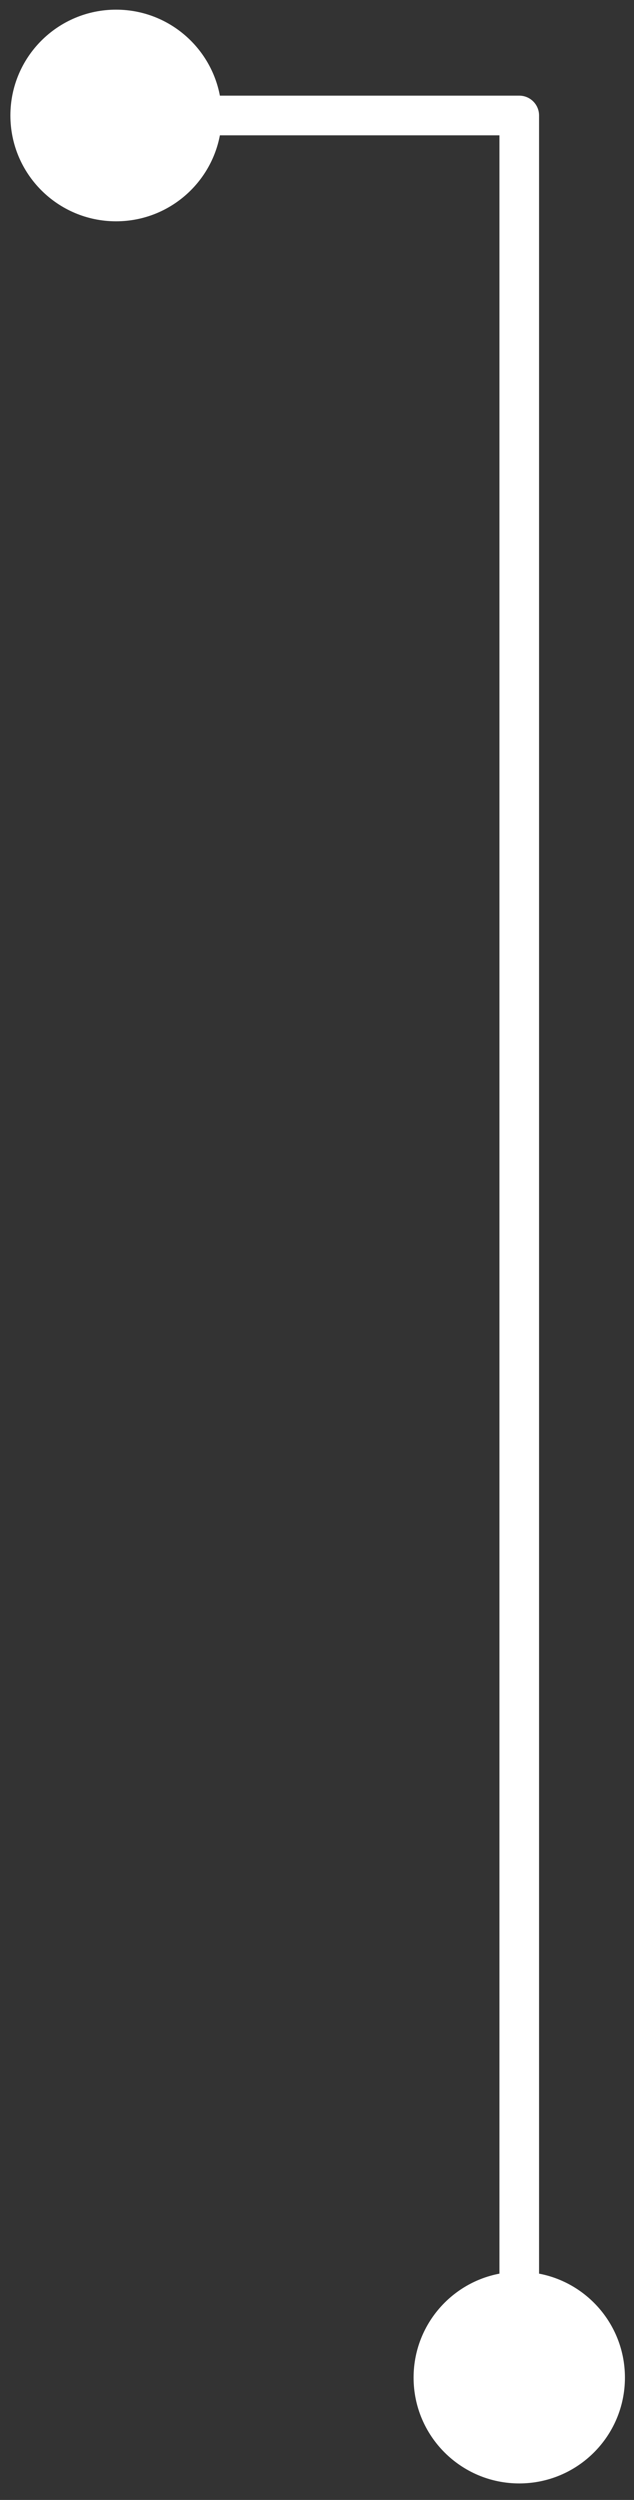 <svg width="32" height="126" viewBox="0 0 32 126" fill="none" xmlns="http://www.w3.org/2000/svg">
<rect x="0" y="0" width="32" height="126" fill="#333333" stroke="none"/>
<path d="M20.875 119.835C20.875 122.78 23.263 125.168 26.208 125.168C29.154 125.168 31.542 122.78 31.542 119.835C31.542 116.889 29.154 114.501 26.208 114.501C23.263 114.501 20.875 116.889 20.875 119.835ZM26.208 5.821H27.208C27.208 5.269 26.761 4.821 26.208 4.821V5.821ZM0.525 5.821C0.525 8.766 2.913 11.154 5.858 11.154C8.804 11.154 11.192 8.766 11.192 5.821C11.192 2.875 8.804 0.487 5.858 0.487C2.913 0.487 0.525 2.875 0.525 5.821ZM26.208 4.821H5.858V6.821H26.208V4.821ZM27.208 119.835V62.828H25.208V119.835H27.208ZM27.208 62.828V5.821H25.208V62.828H27.208Z" fill="white"/>
</svg>
